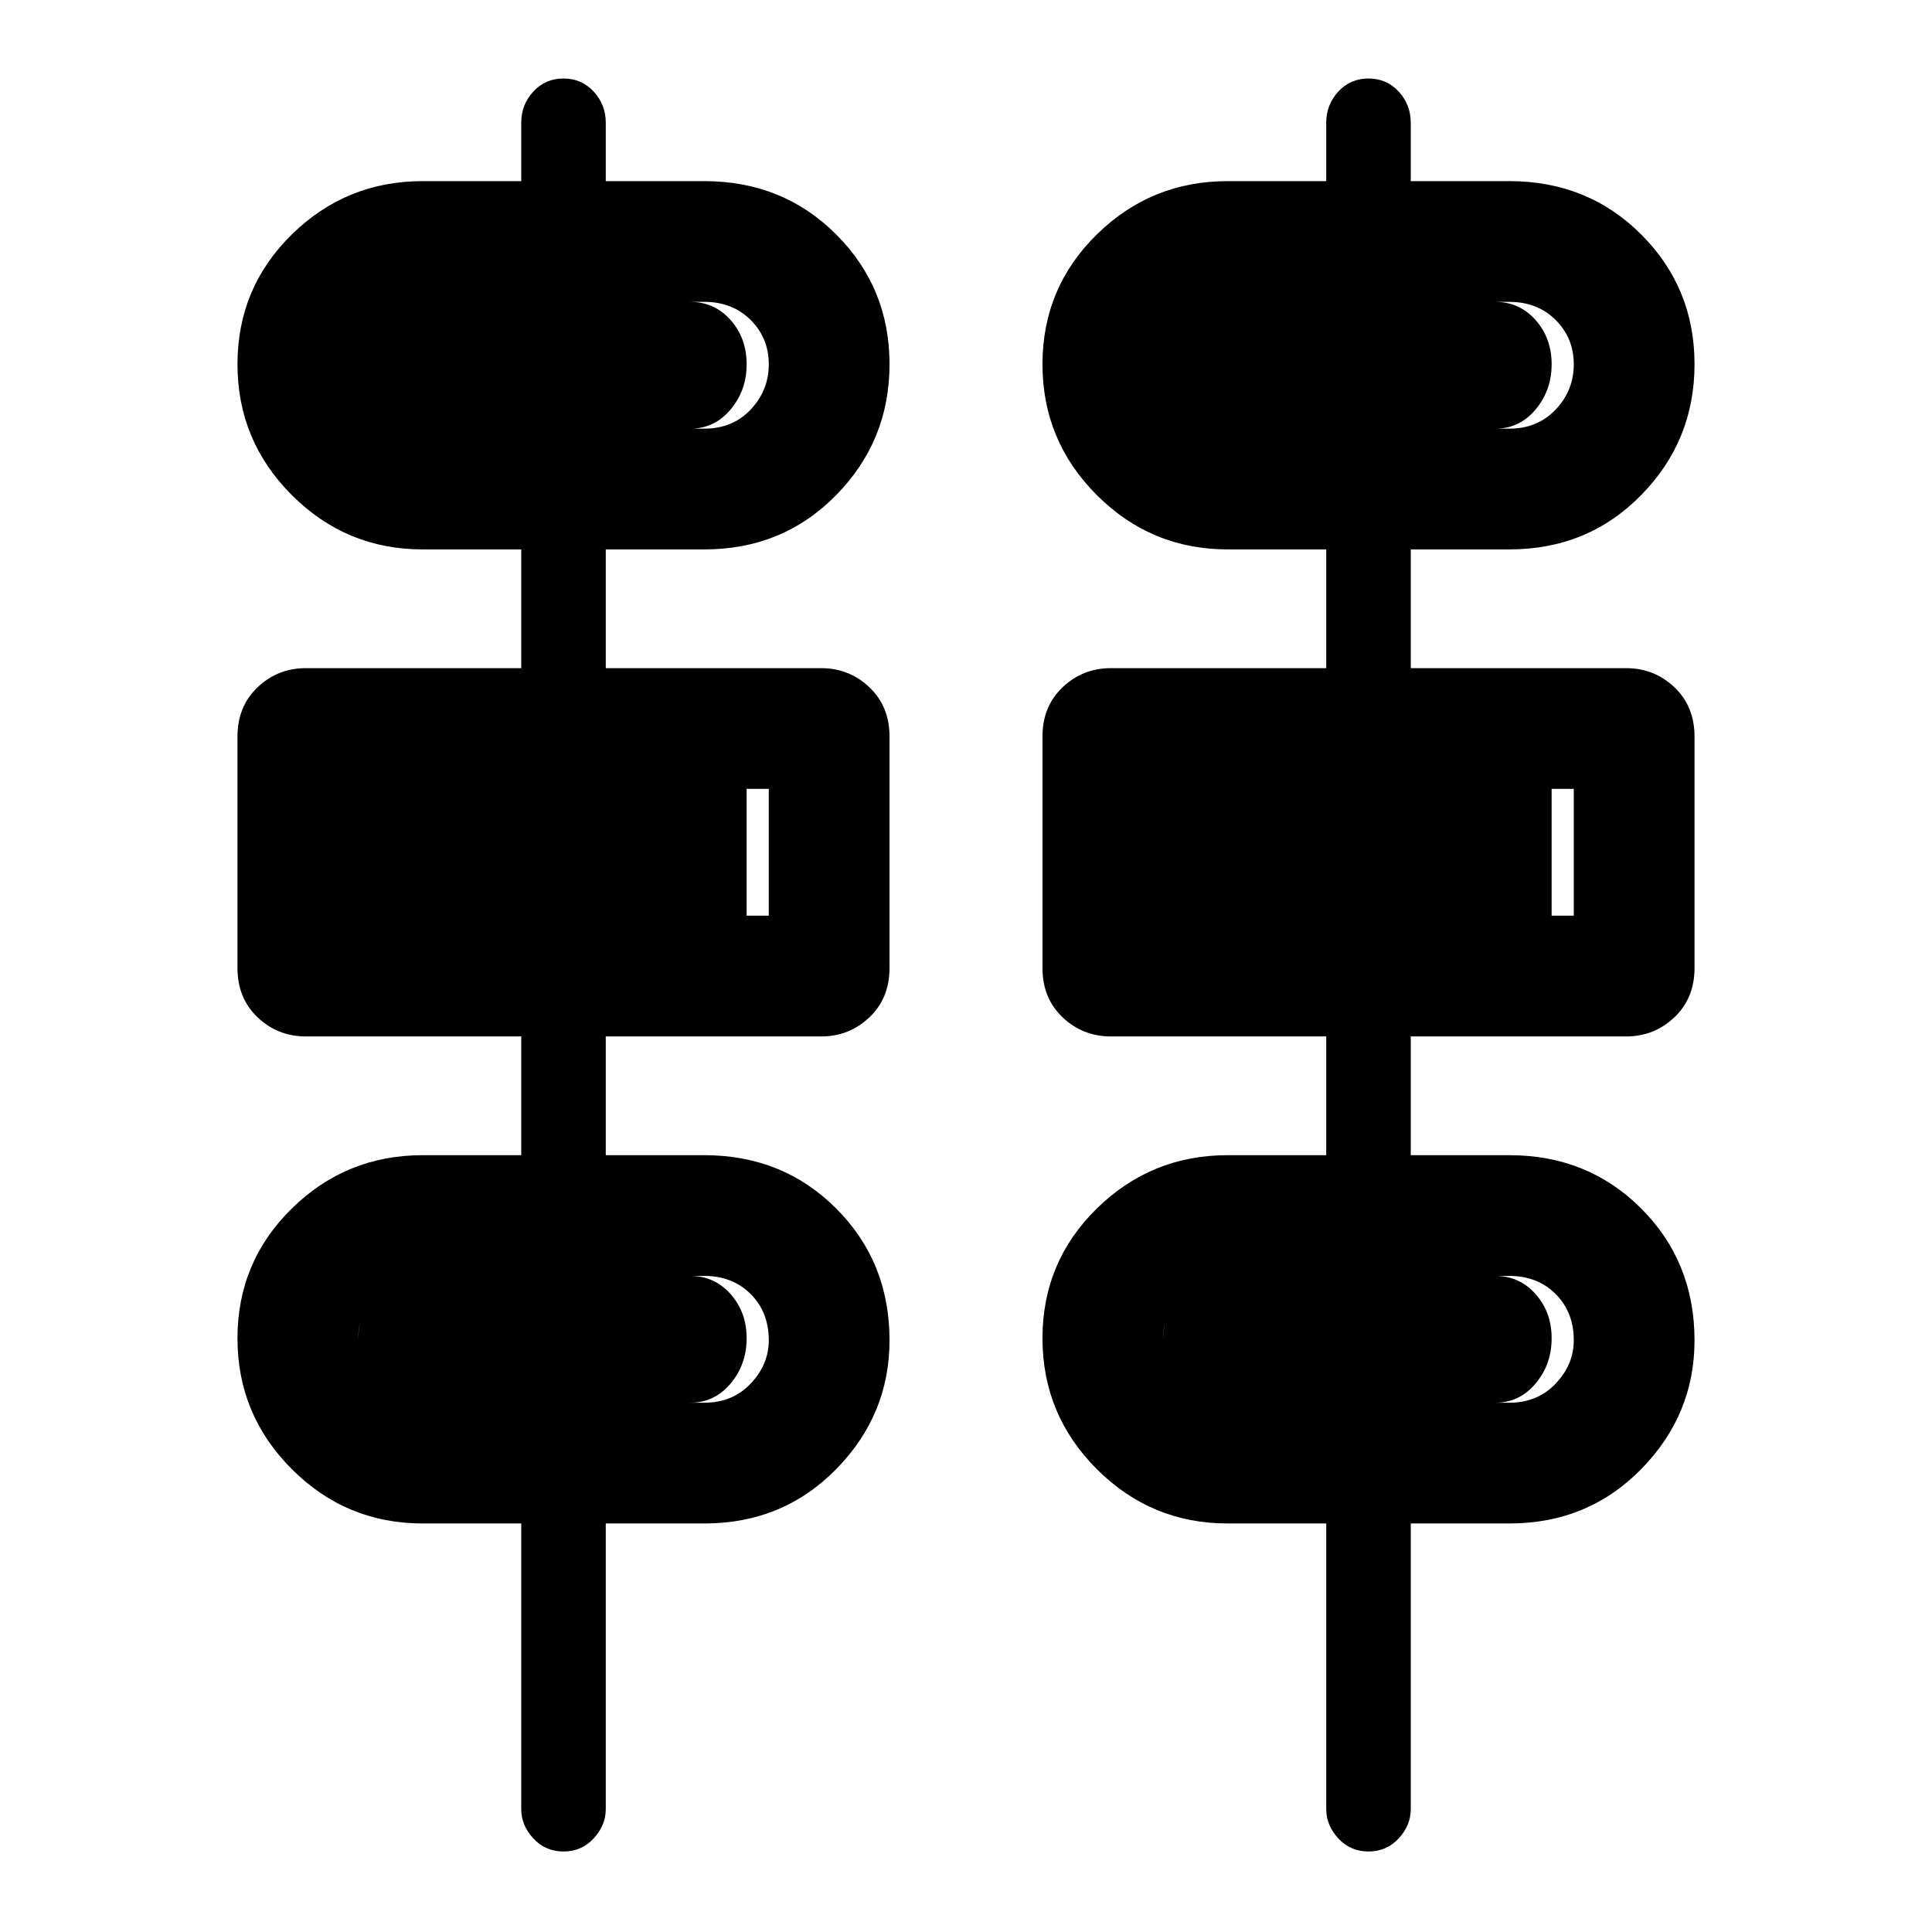 <svg xmlns="http://www.w3.org/2000/svg" height="48" width="48"><path d="M12.95 44.95V37.85H10.5Q8.6 37.85 7.25 36.5Q5.9 35.15 5.9 33.25Q5.9 31.35 7.25 30.025Q8.6 28.7 10.5 28.7H12.95V25.75H7.6Q6.9 25.75 6.4 25.275Q5.9 24.8 5.9 24.05V18.3Q5.9 17.55 6.4 17.075Q6.9 16.6 7.6 16.6H12.95V13.65H10.5Q8.6 13.65 7.25 12.3Q5.9 10.95 5.9 9.05Q5.9 7.15 7.25 5.825Q8.6 4.5 10.5 4.5H12.95V3.05Q12.95 2.6 13.25 2.275Q13.55 1.95 14 1.95Q14.45 1.95 14.75 2.275Q15.05 2.6 15.05 3.05V4.5H17.5Q19.45 4.5 20.775 5.825Q22.1 7.15 22.1 9.05Q22.1 10.95 20.775 12.3Q19.45 13.65 17.5 13.65H15.05V16.6H20.4Q21.1 16.6 21.6 17.075Q22.1 17.55 22.1 18.3V24.05Q22.1 24.8 21.6 25.275Q21.1 25.75 20.4 25.75H15.05V28.7H17.5Q19.45 28.7 20.775 30.025Q22.1 31.35 22.1 33.3Q22.1 35.15 20.775 36.5Q19.45 37.85 17.5 37.85H15.05V44.95Q15.05 45.35 14.75 45.675Q14.45 46 14 46Q13.55 46 13.25 45.675Q12.95 45.35 12.95 44.95ZM32.95 44.95V37.85H30.5Q28.6 37.85 27.25 36.5Q25.9 35.15 25.9 33.25Q25.9 31.35 27.25 30.025Q28.6 28.7 30.5 28.7H32.95V25.75H27.6Q26.9 25.75 26.4 25.275Q25.9 24.8 25.9 24.05V18.3Q25.9 17.55 26.4 17.075Q26.9 16.6 27.6 16.6H32.95V13.65H30.5Q28.6 13.65 27.25 12.3Q25.9 10.95 25.9 9.05Q25.9 7.15 27.25 5.825Q28.6 4.5 30.5 4.5H32.95V3.05Q32.95 2.6 33.25 2.275Q33.55 1.95 34 1.95Q34.45 1.95 34.75 2.275Q35.05 2.6 35.05 3.05V4.5H37.5Q39.45 4.5 40.775 5.825Q42.1 7.15 42.1 9.05Q42.1 10.95 40.775 12.3Q39.45 13.65 37.5 13.65H35.05V16.6H40.4Q41.1 16.6 41.6 17.075Q42.1 17.55 42.1 18.3V24.05Q42.1 24.8 41.6 25.275Q41.1 25.75 40.4 25.75H35.05V28.7H37.5Q39.45 28.7 40.775 30.025Q42.1 31.35 42.1 33.3Q42.1 35.15 40.775 36.5Q39.45 37.85 37.5 37.85H35.05V44.95Q35.05 45.35 34.75 45.675Q34.45 46 34 46Q33.55 46 33.25 45.675Q32.95 45.35 32.95 44.95ZM10.5 10.65H17.5Q18.2 10.65 18.65 10.175Q19.1 9.7 19.1 9.05Q19.1 8.4 18.65 7.95Q18.2 7.5 17.5 7.5H10.5Q9.85 7.5 9.375 7.95Q8.9 8.4 8.9 9.05Q8.9 9.7 9.375 10.175Q9.85 10.65 10.5 10.65ZM30.5 10.65H37.5Q38.2 10.65 38.65 10.175Q39.1 9.7 39.1 9.05Q39.1 8.4 38.65 7.95Q38.2 7.5 37.5 7.5H30.5Q29.85 7.5 29.375 7.95Q28.9 8.4 28.9 9.05Q28.9 9.7 29.375 10.175Q29.85 10.65 30.5 10.65ZM8.9 22.75H19.1V19.6H8.9ZM28.9 22.75H39.1V19.6H28.9ZM10.5 34.85H17.5Q18.2 34.85 18.65 34.375Q19.1 33.9 19.1 33.3Q19.1 32.6 18.65 32.15Q18.2 31.7 17.5 31.7H10.5Q9.85 31.7 9.375 32.15Q8.9 32.6 8.9 33.25Q8.9 33.9 9.375 34.375Q9.85 34.85 10.5 34.85ZM30.5 34.85H37.5Q38.2 34.85 38.65 34.375Q39.1 33.9 39.1 33.3Q39.1 32.6 38.65 32.15Q38.2 31.7 37.5 31.7H30.5Q29.85 31.7 29.375 32.15Q28.9 32.6 28.9 33.25Q28.9 33.9 29.375 34.375Q29.85 34.85 30.5 34.85ZM17.15 10.65H10.3Q9.75 10.65 9.325 10.175Q8.9 9.7 8.9 9.05Q8.9 8.4 9.325 7.95Q9.75 7.5 10.3 7.5H17.15Q17.75 7.5 18.15 7.95Q18.55 8.4 18.55 9.05Q18.55 9.7 18.15 10.175Q17.75 10.65 17.15 10.65ZM37.15 10.65H30.3Q29.75 10.65 29.325 10.175Q28.9 9.7 28.9 9.05Q28.9 8.4 29.325 7.95Q29.75 7.5 30.3 7.5H37.15Q37.75 7.5 38.15 7.95Q38.55 8.4 38.55 9.05Q38.55 9.7 38.15 10.175Q37.75 10.65 37.15 10.65ZM18.55 22.75H8.9V19.6H18.55ZM38.55 22.75H28.9V19.6H38.55ZM17.15 34.85H10.3Q9.75 34.85 9.325 34.375Q8.9 33.9 8.9 33.3Q8.9 32.6 9.325 32.15Q9.75 31.7 10.3 31.7H17.15Q17.75 31.7 18.15 32.15Q18.55 32.6 18.55 33.25Q18.55 33.9 18.15 34.375Q17.75 34.85 17.15 34.85ZM37.15 34.85H30.3Q29.75 34.85 29.325 34.375Q28.9 33.9 28.9 33.3Q28.9 32.6 29.325 32.15Q29.75 31.7 30.3 31.7H37.15Q37.75 31.7 38.15 32.15Q38.55 32.6 38.55 33.25Q38.55 33.9 38.15 34.375Q37.75 34.85 37.15 34.85Z"/></svg>